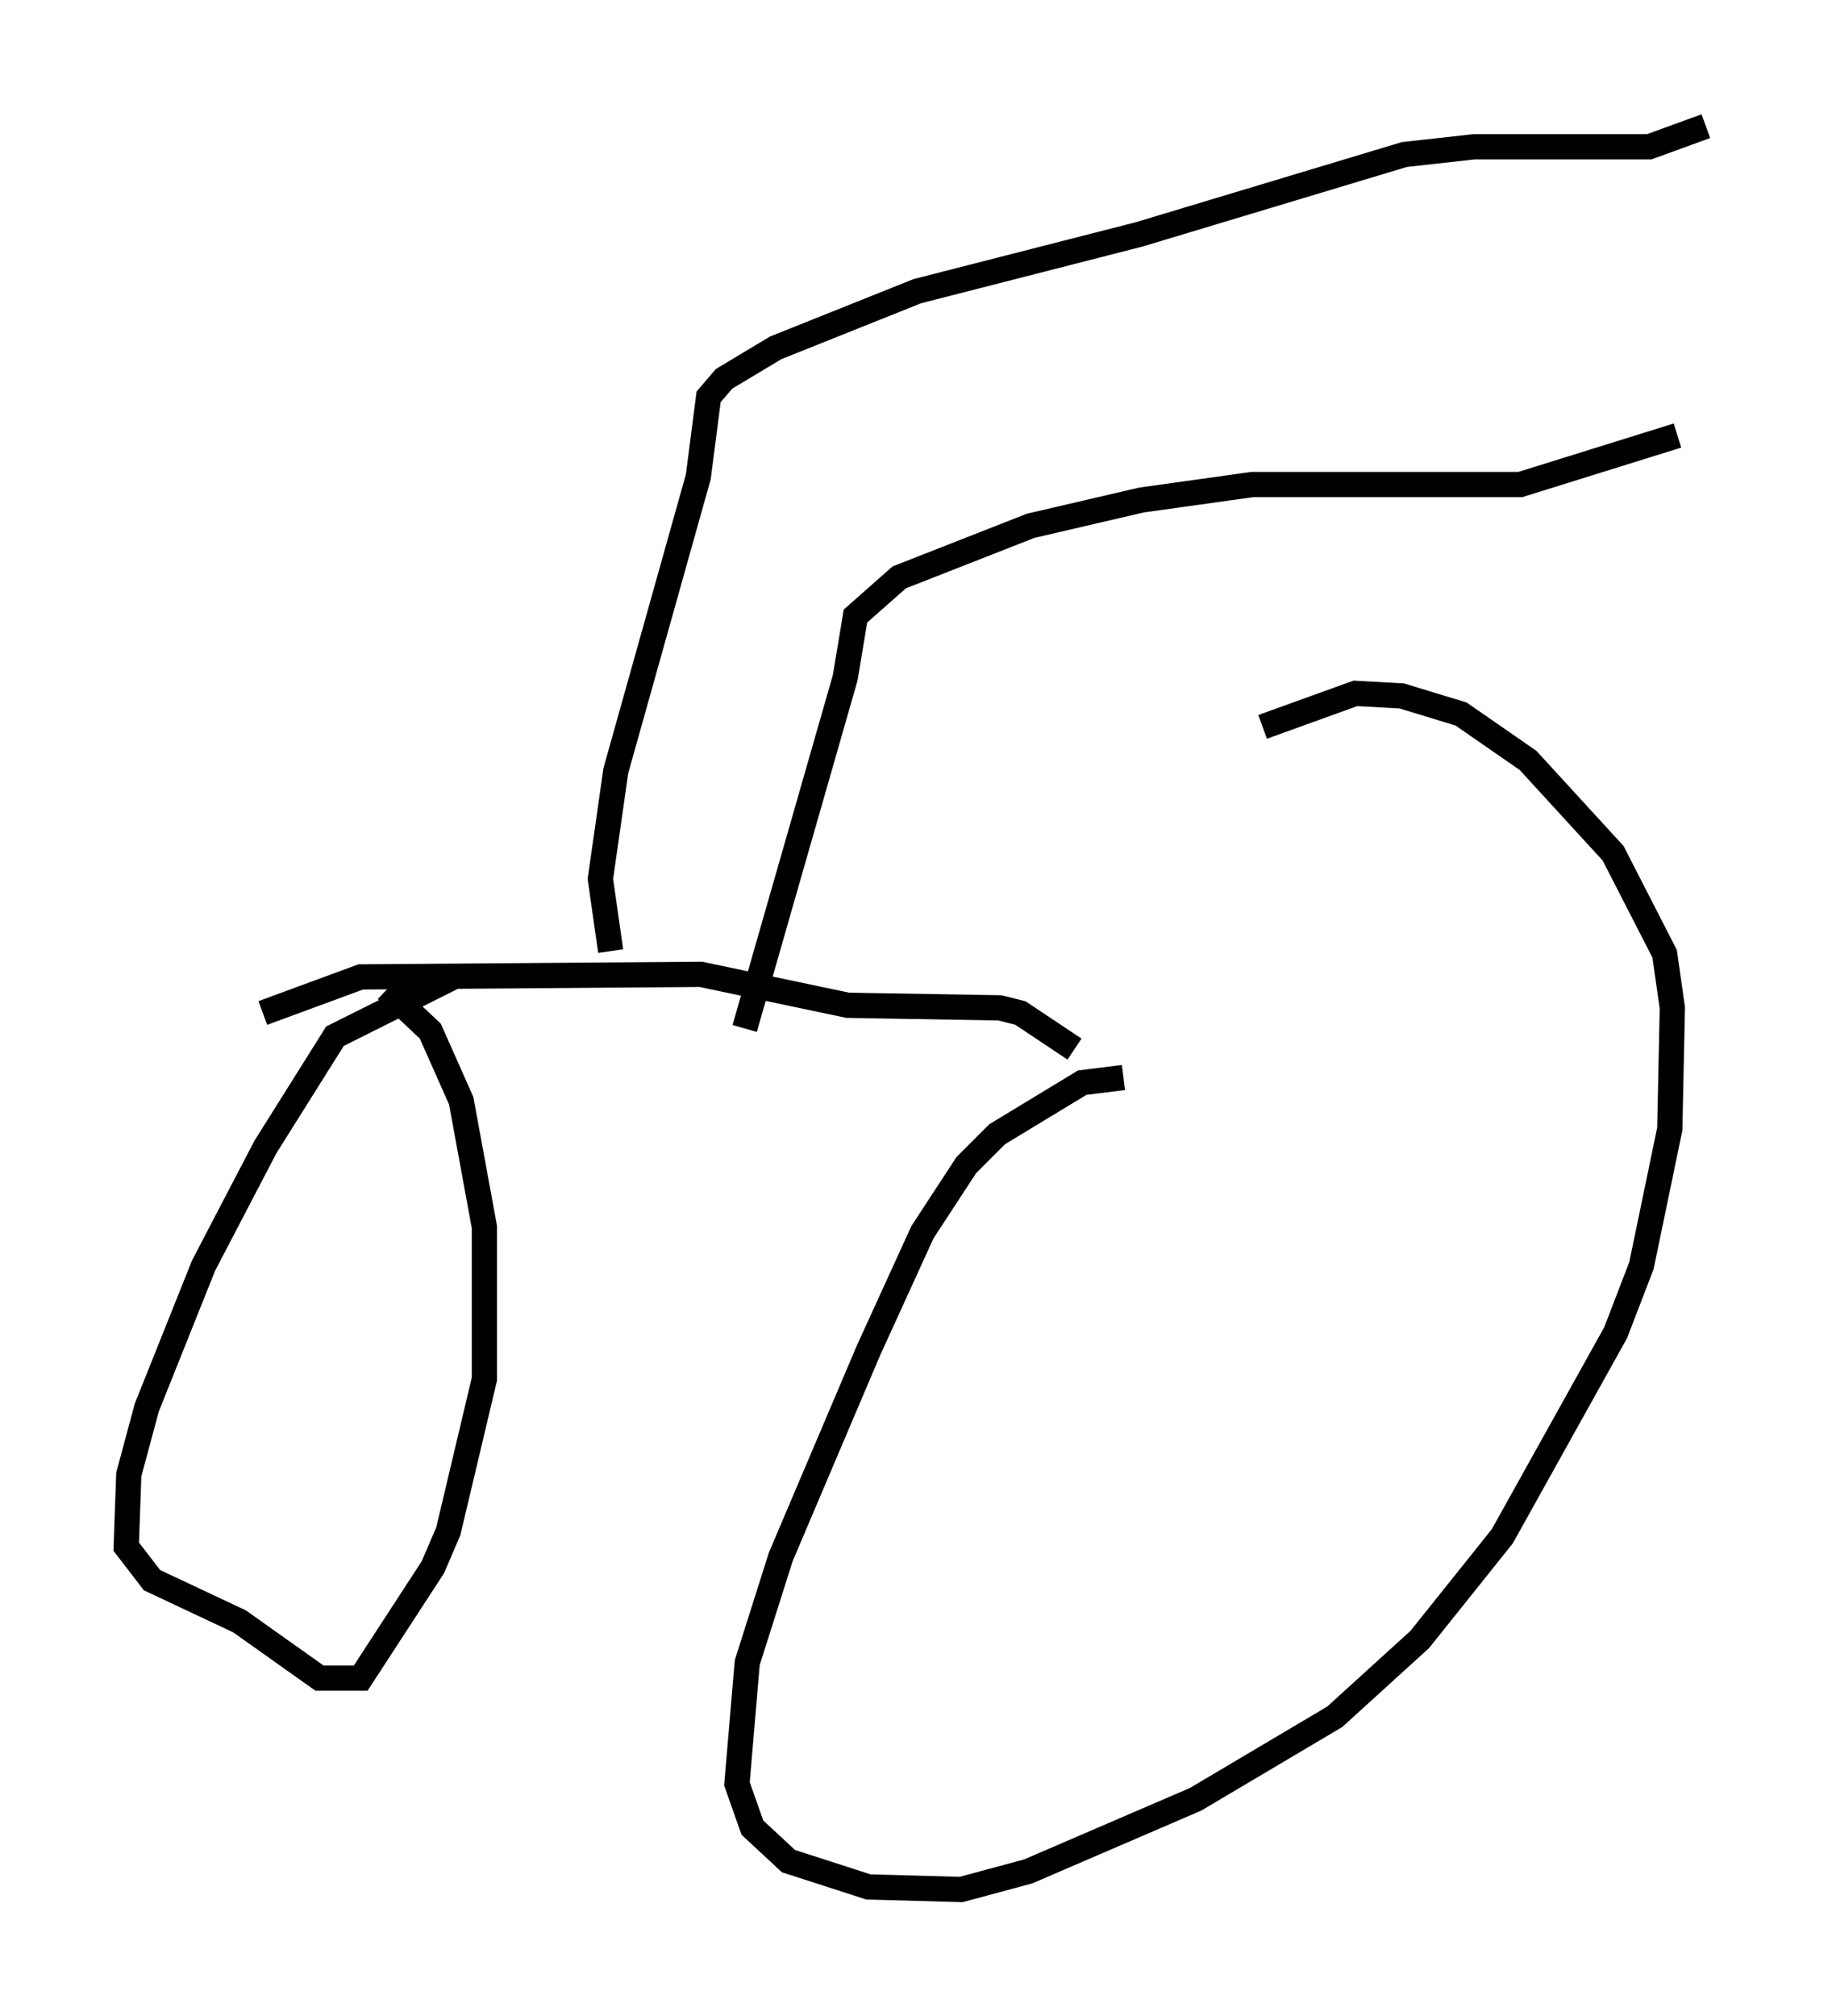 <?xml version="1.0" encoding="utf-8" ?>
<svg baseProfile="full" height="79.826" version="1.1" width="72.578" xmlns="http://www.w3.org/2000/svg" xmlns:ev="http://www.w3.org/2001/xml-events" xmlns:xlink="http://www.w3.org/1999/xlink"><defs /><rect fill="white" height="79.826" width="72.578" x="0" y="0" /><path d="M20.211, 38.688 m-2.246, 0.0 l-4.696, 2.348 -2.756, 4.39 l-2.45, 4.696 -2.246, 5.615 l-0.715, 2.654 -0.102, 2.858 l1.021, 1.327 3.471, 1.633 l3.165, 2.246 1.633, 0.0 l2.858, -4.39 0.613, -1.429 l1.429, -6.023 0.0, -6.023 l-0.919, -5.002 -1.225, -2.756 l-1.735, -1.633 m29.196, 3.471 l-1.633, 0.204 -3.369, 2.042 l-1.225, 1.225 -1.735, 2.654 l-2.144, 4.696 -3.471, 8.167 l-1.327, 4.185 -0.408, 4.798 l0.613, 1.735 1.429, 1.327 l3.165, 1.021 3.675, 0.102 l2.654, -0.715 6.635, -2.858 l5.513, -3.267 3.369, -3.063 l3.267, -4.083 4.492, -8.065 l1.021, -2.654 1.123, -5.41 l0.102, -4.798 -0.306, -2.144 l-2.042, -3.981 -3.369, -3.675 l-2.654, -1.838 -2.348, -0.715 l-1.838, -0.102 -3.675, 1.327 m-39.609, 11.331 l3.879, -1.429 13.475, -0.102 l5.819, 1.225 6.023, 0.102 l0.817, 0.204 2.144, 1.429 m-13.067, -0.817 l3.981, -13.883 0.408, -2.45 l1.735, -1.531 5.206, -2.042 l4.39, -1.021 4.39, -0.613 l10.617, 0.0 6.227, -1.94 m-42.263, 20.417 l-0.408, -2.858 0.613, -4.288 l3.267, -11.638 0.408, -3.165 l0.613, -0.715 2.042, -1.225 l5.615, -2.246 8.779, -2.246 l10.515, -3.165 2.756, -0.306 l6.942, 0.0 2.246, -0.817 " fill="none" stroke="black" stroke-width="1" /></svg>